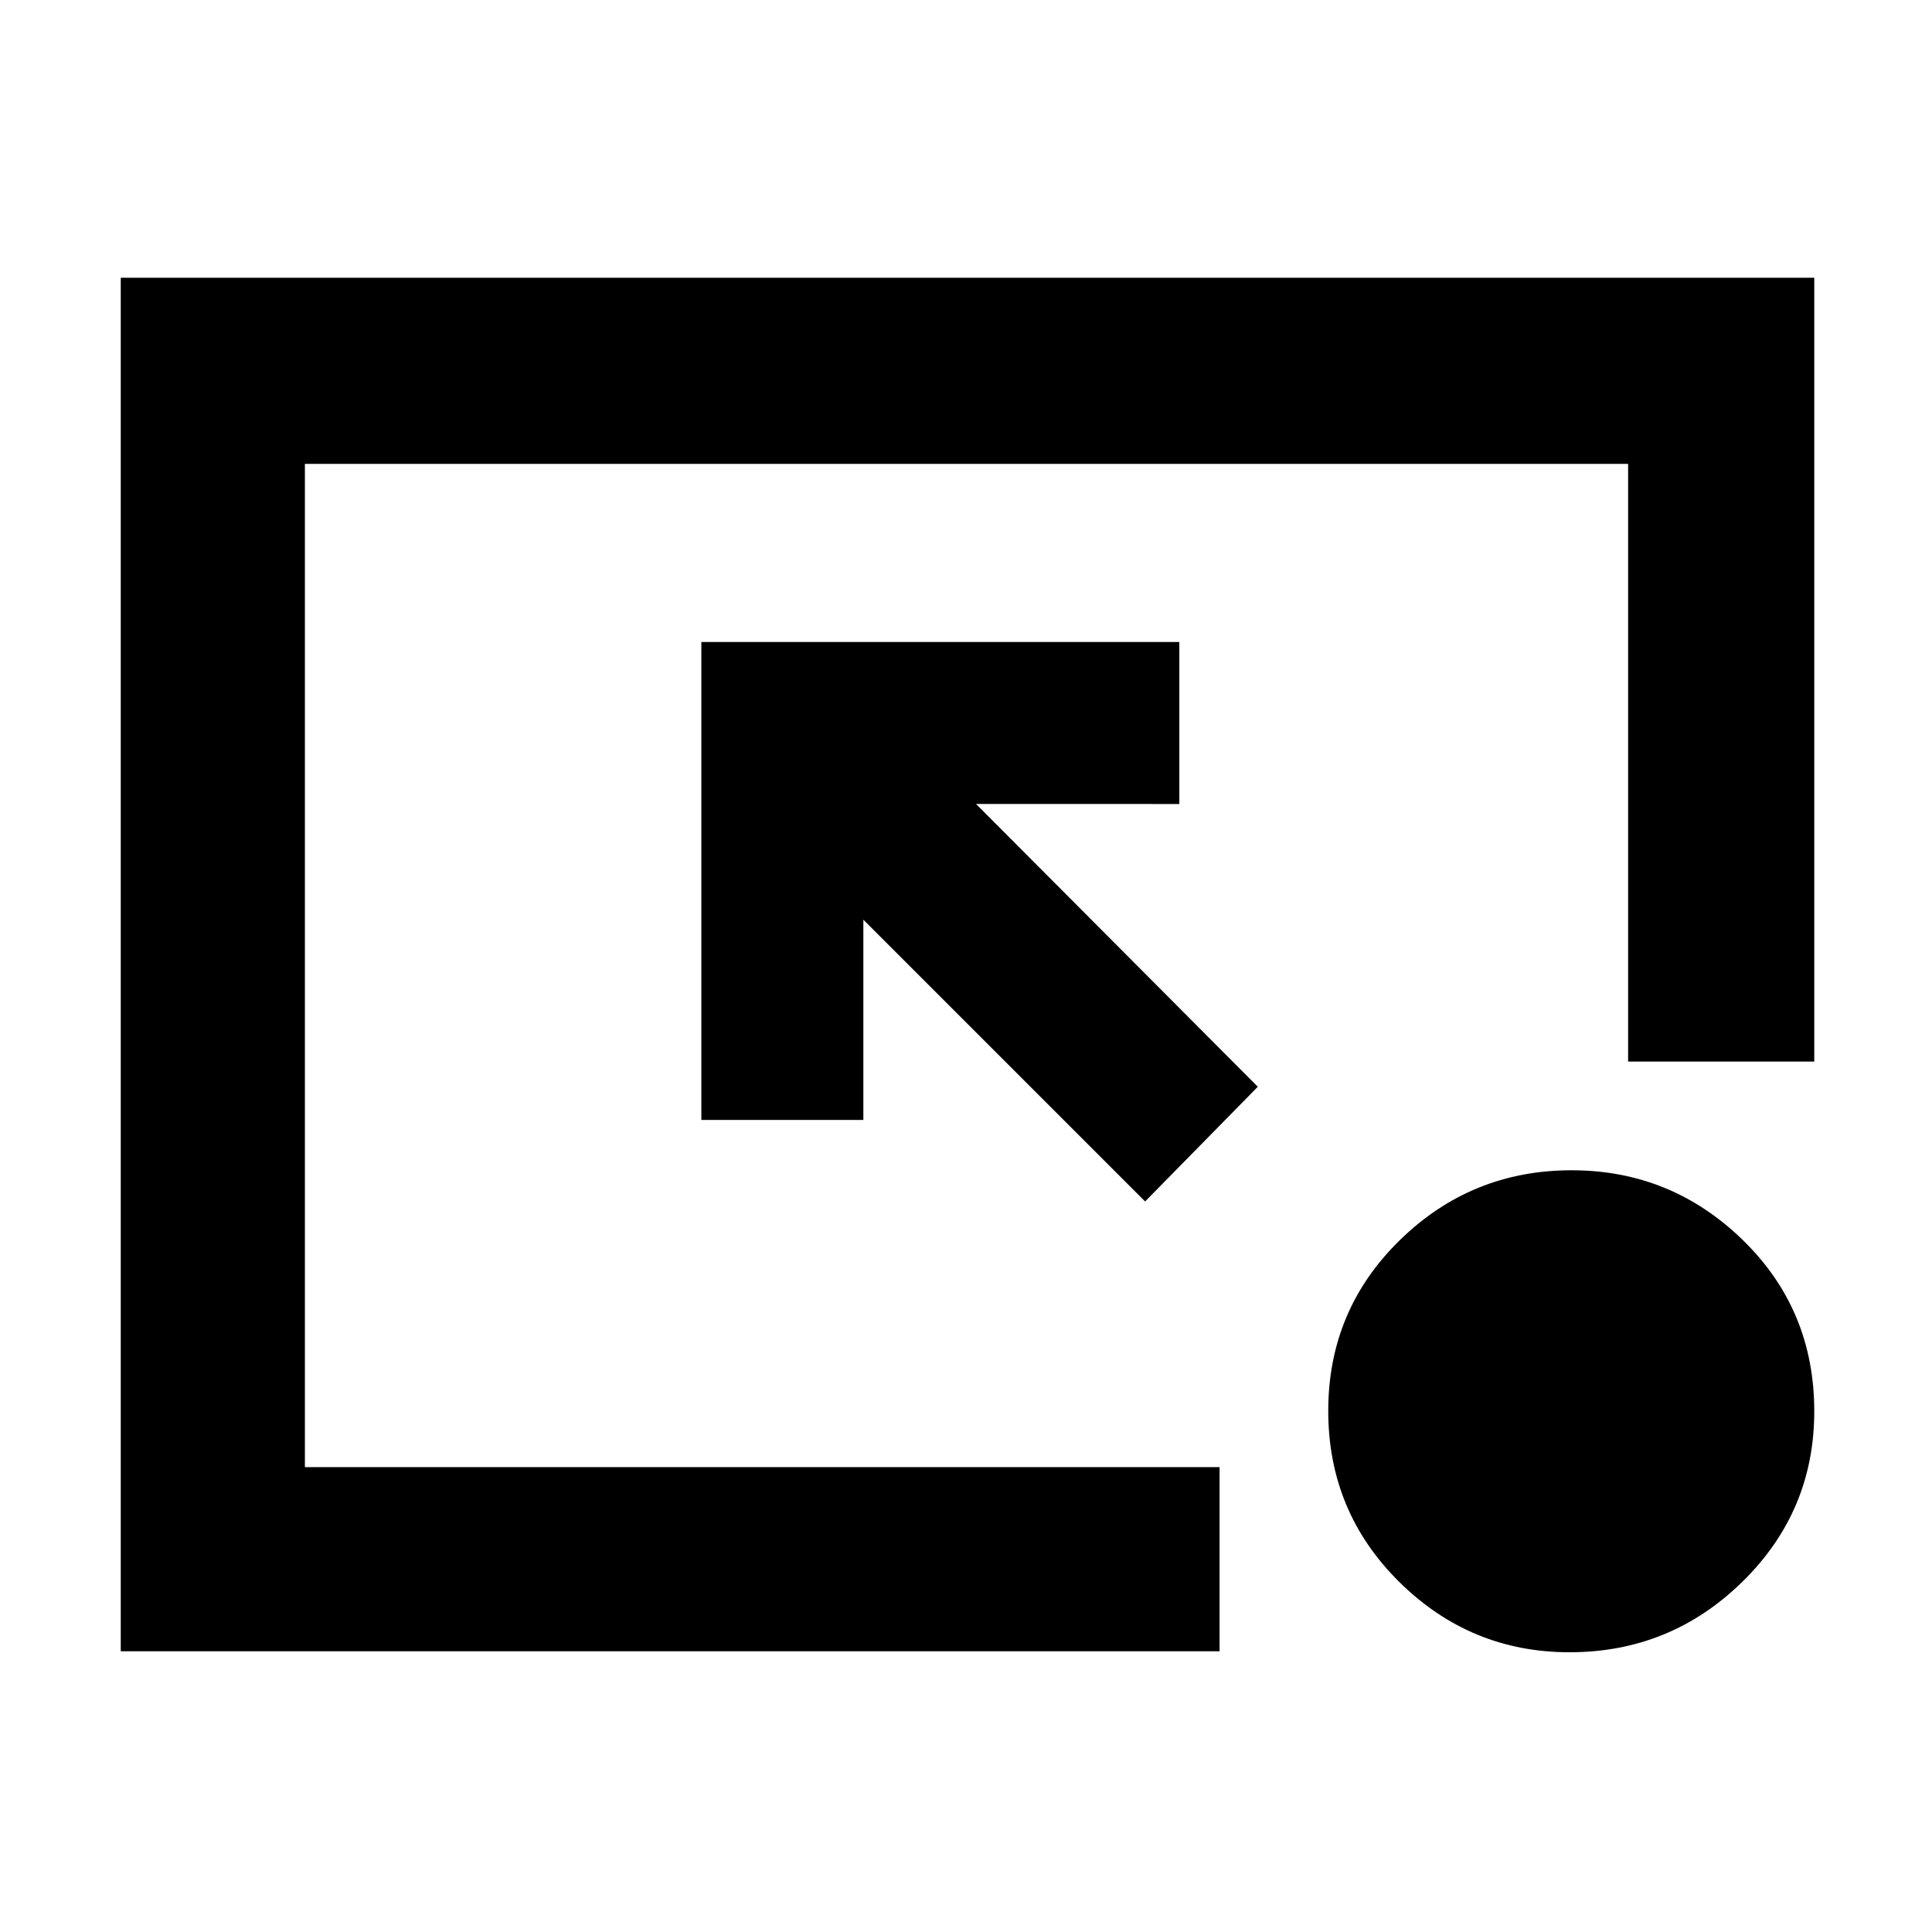 <svg xmlns="http://www.w3.org/2000/svg" height="48" viewBox="0 -960 960 960" width="48"><path d="M60-139.5V-822h841.5v389.5H809v-297H151.5V-231H606v91.5H60ZM569-363 429-503v99.5h-80.5V-641H586v80.5H485L625-420l-56 57Zm210.91 224q-49.26 0-84.59-34.91-35.32-34.91-35.32-85t35.54-84.84q35.53-34.75 85.37-34.75 49.42 0 85.01 34.6 35.58 34.6 35.58 85.16 0 49.74-35.75 84.74-35.74 35-85.84 35Z"/></svg>